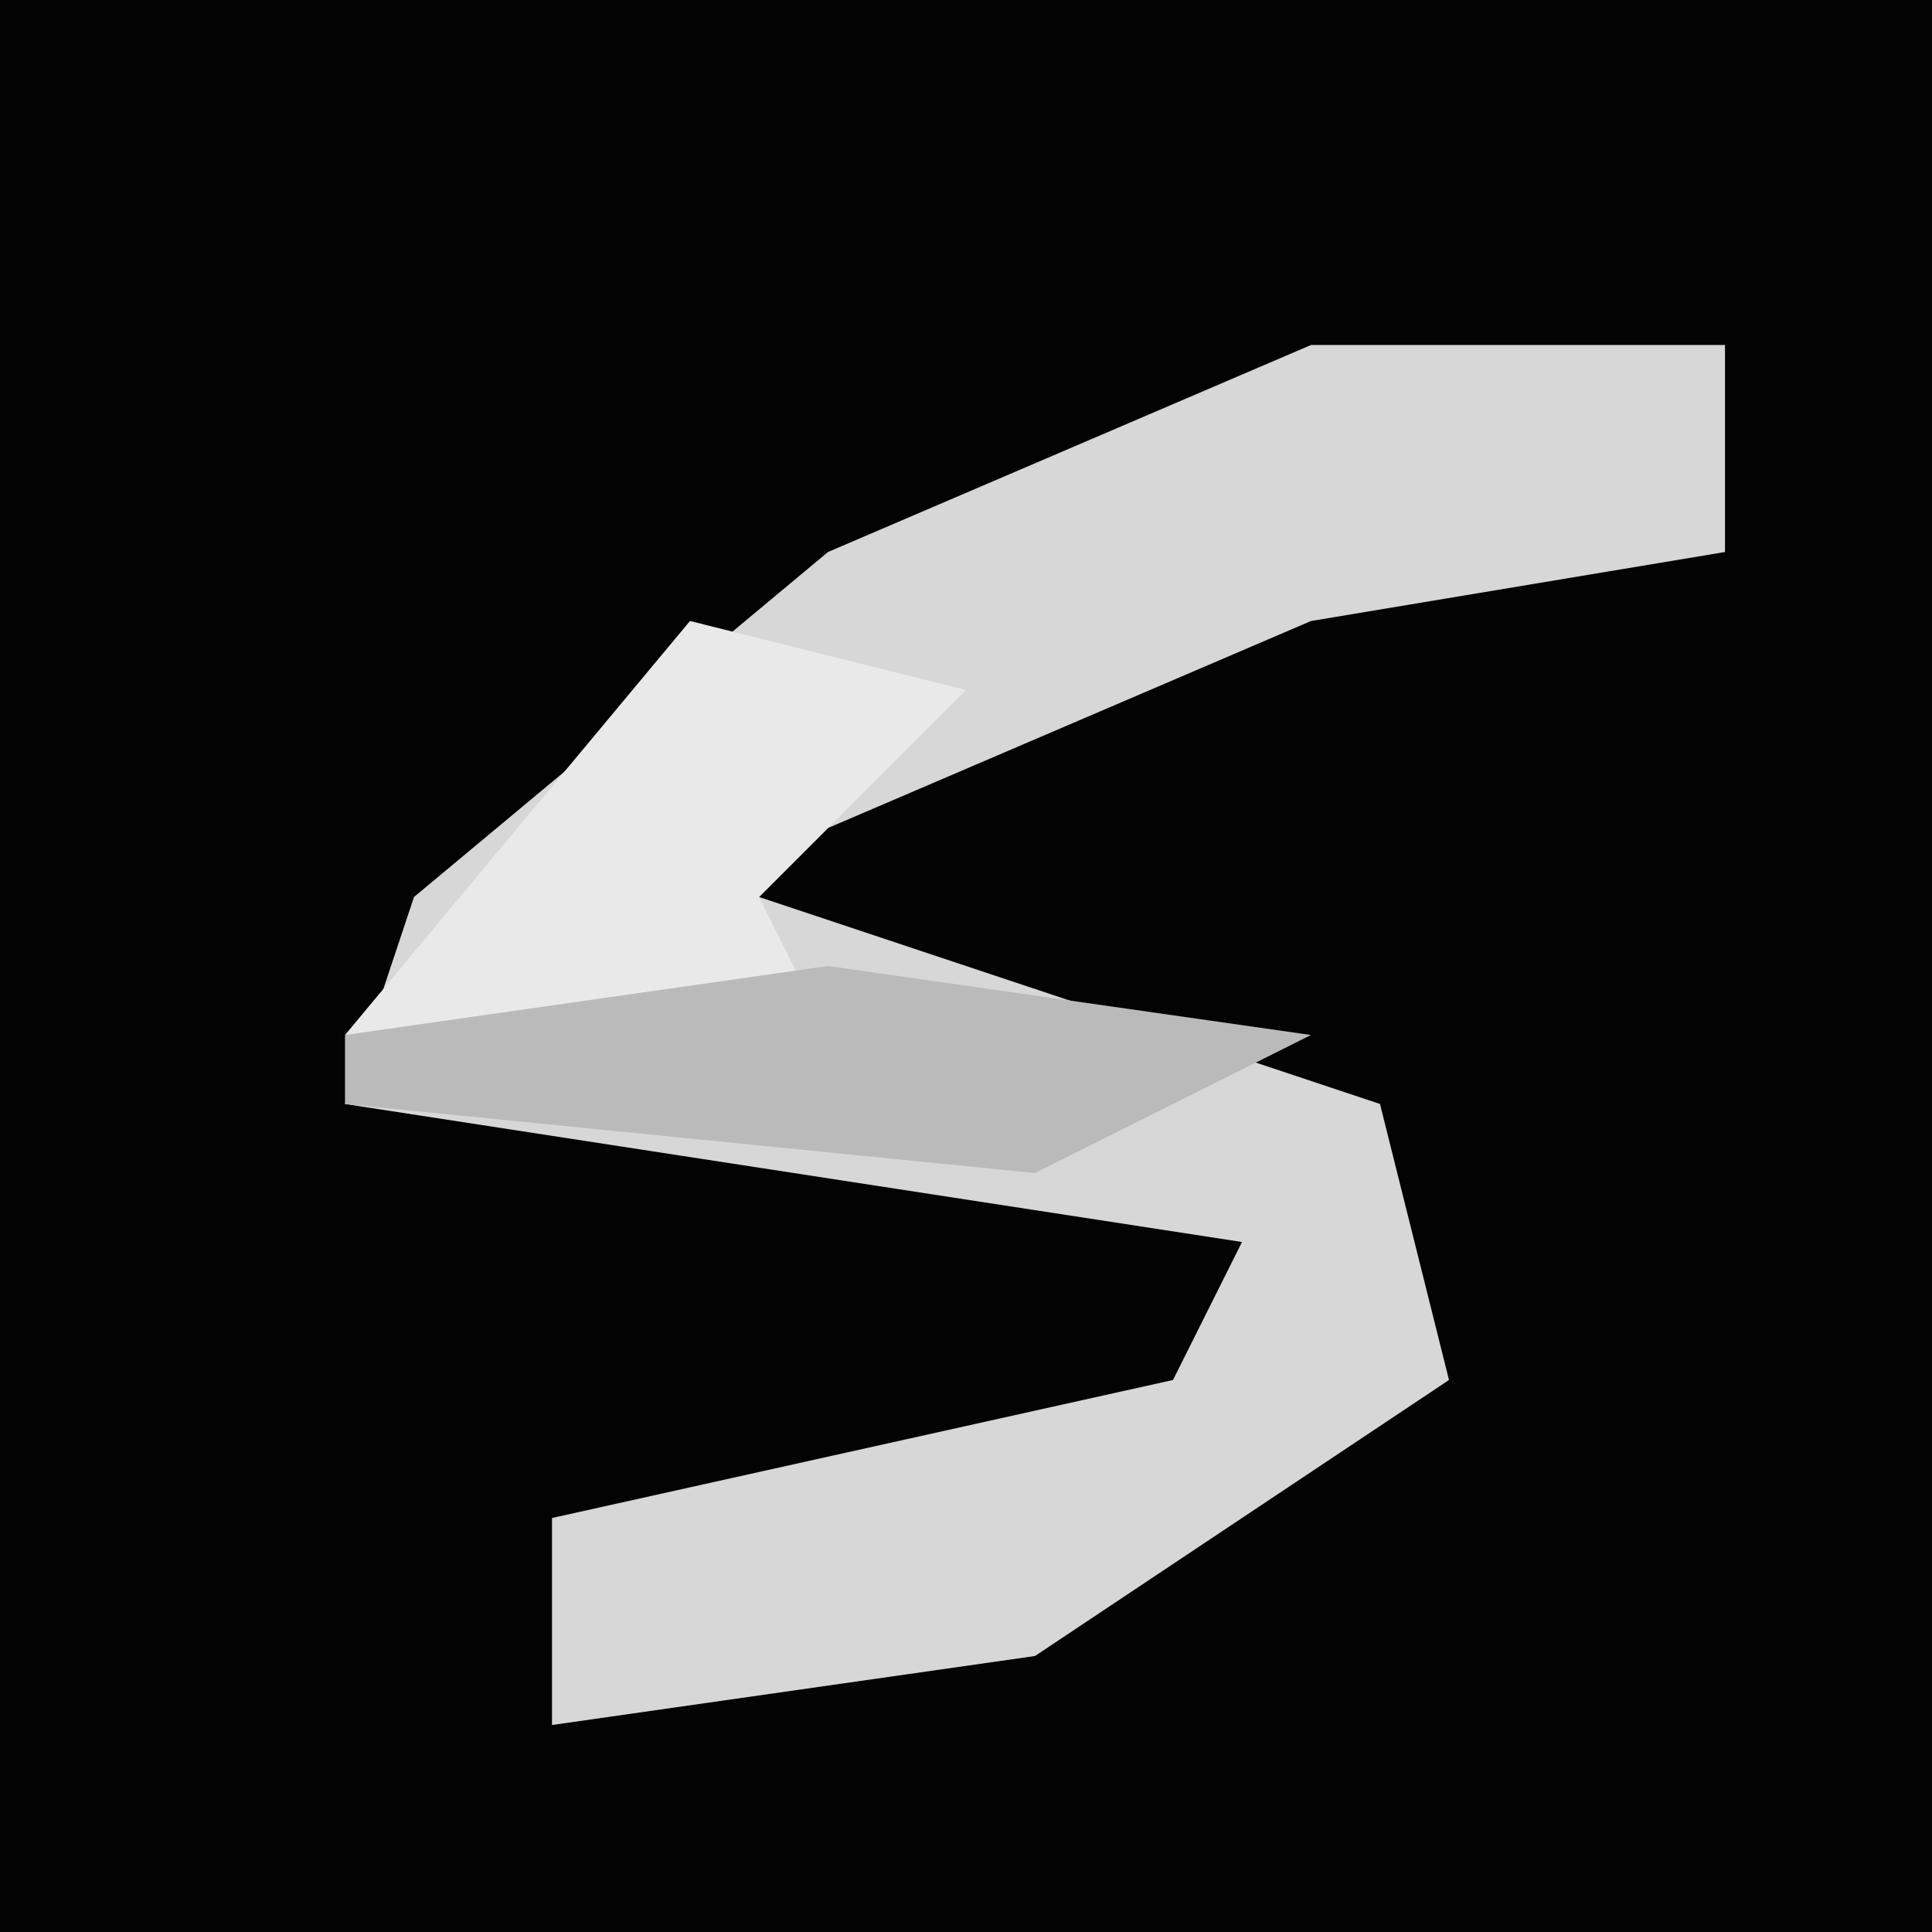 <?xml version="1.0" encoding="UTF-8"?>
<svg version="1.1" xmlns="http://www.w3.org/2000/svg" width="28" height="28">
<path d="M0,0 L28,0 L28,28 L0,28 Z " fill="#030303" transform="translate(0,0)"/>
<path d="M0,0 L6,0 L6,3 L0,4 L-7,7 L-8,8 L1,11 L2,15 L-4,19 L-11,20 L-11,17 L-2,15 L-1,13 L-14,11 L-13,8 L-7,3 Z " fill="#D7D7D7" transform="translate(19,5)"/>
<path d="M0,0 L4,1 L1,4 L2,6 L-5,6 Z " fill="#E9E9E9" transform="translate(10,9)"/>
<path d="M0,0 L7,1 L3,3 L-7,2 L-7,1 Z " fill="#BABABA" transform="translate(12,14)"/>
</svg>
